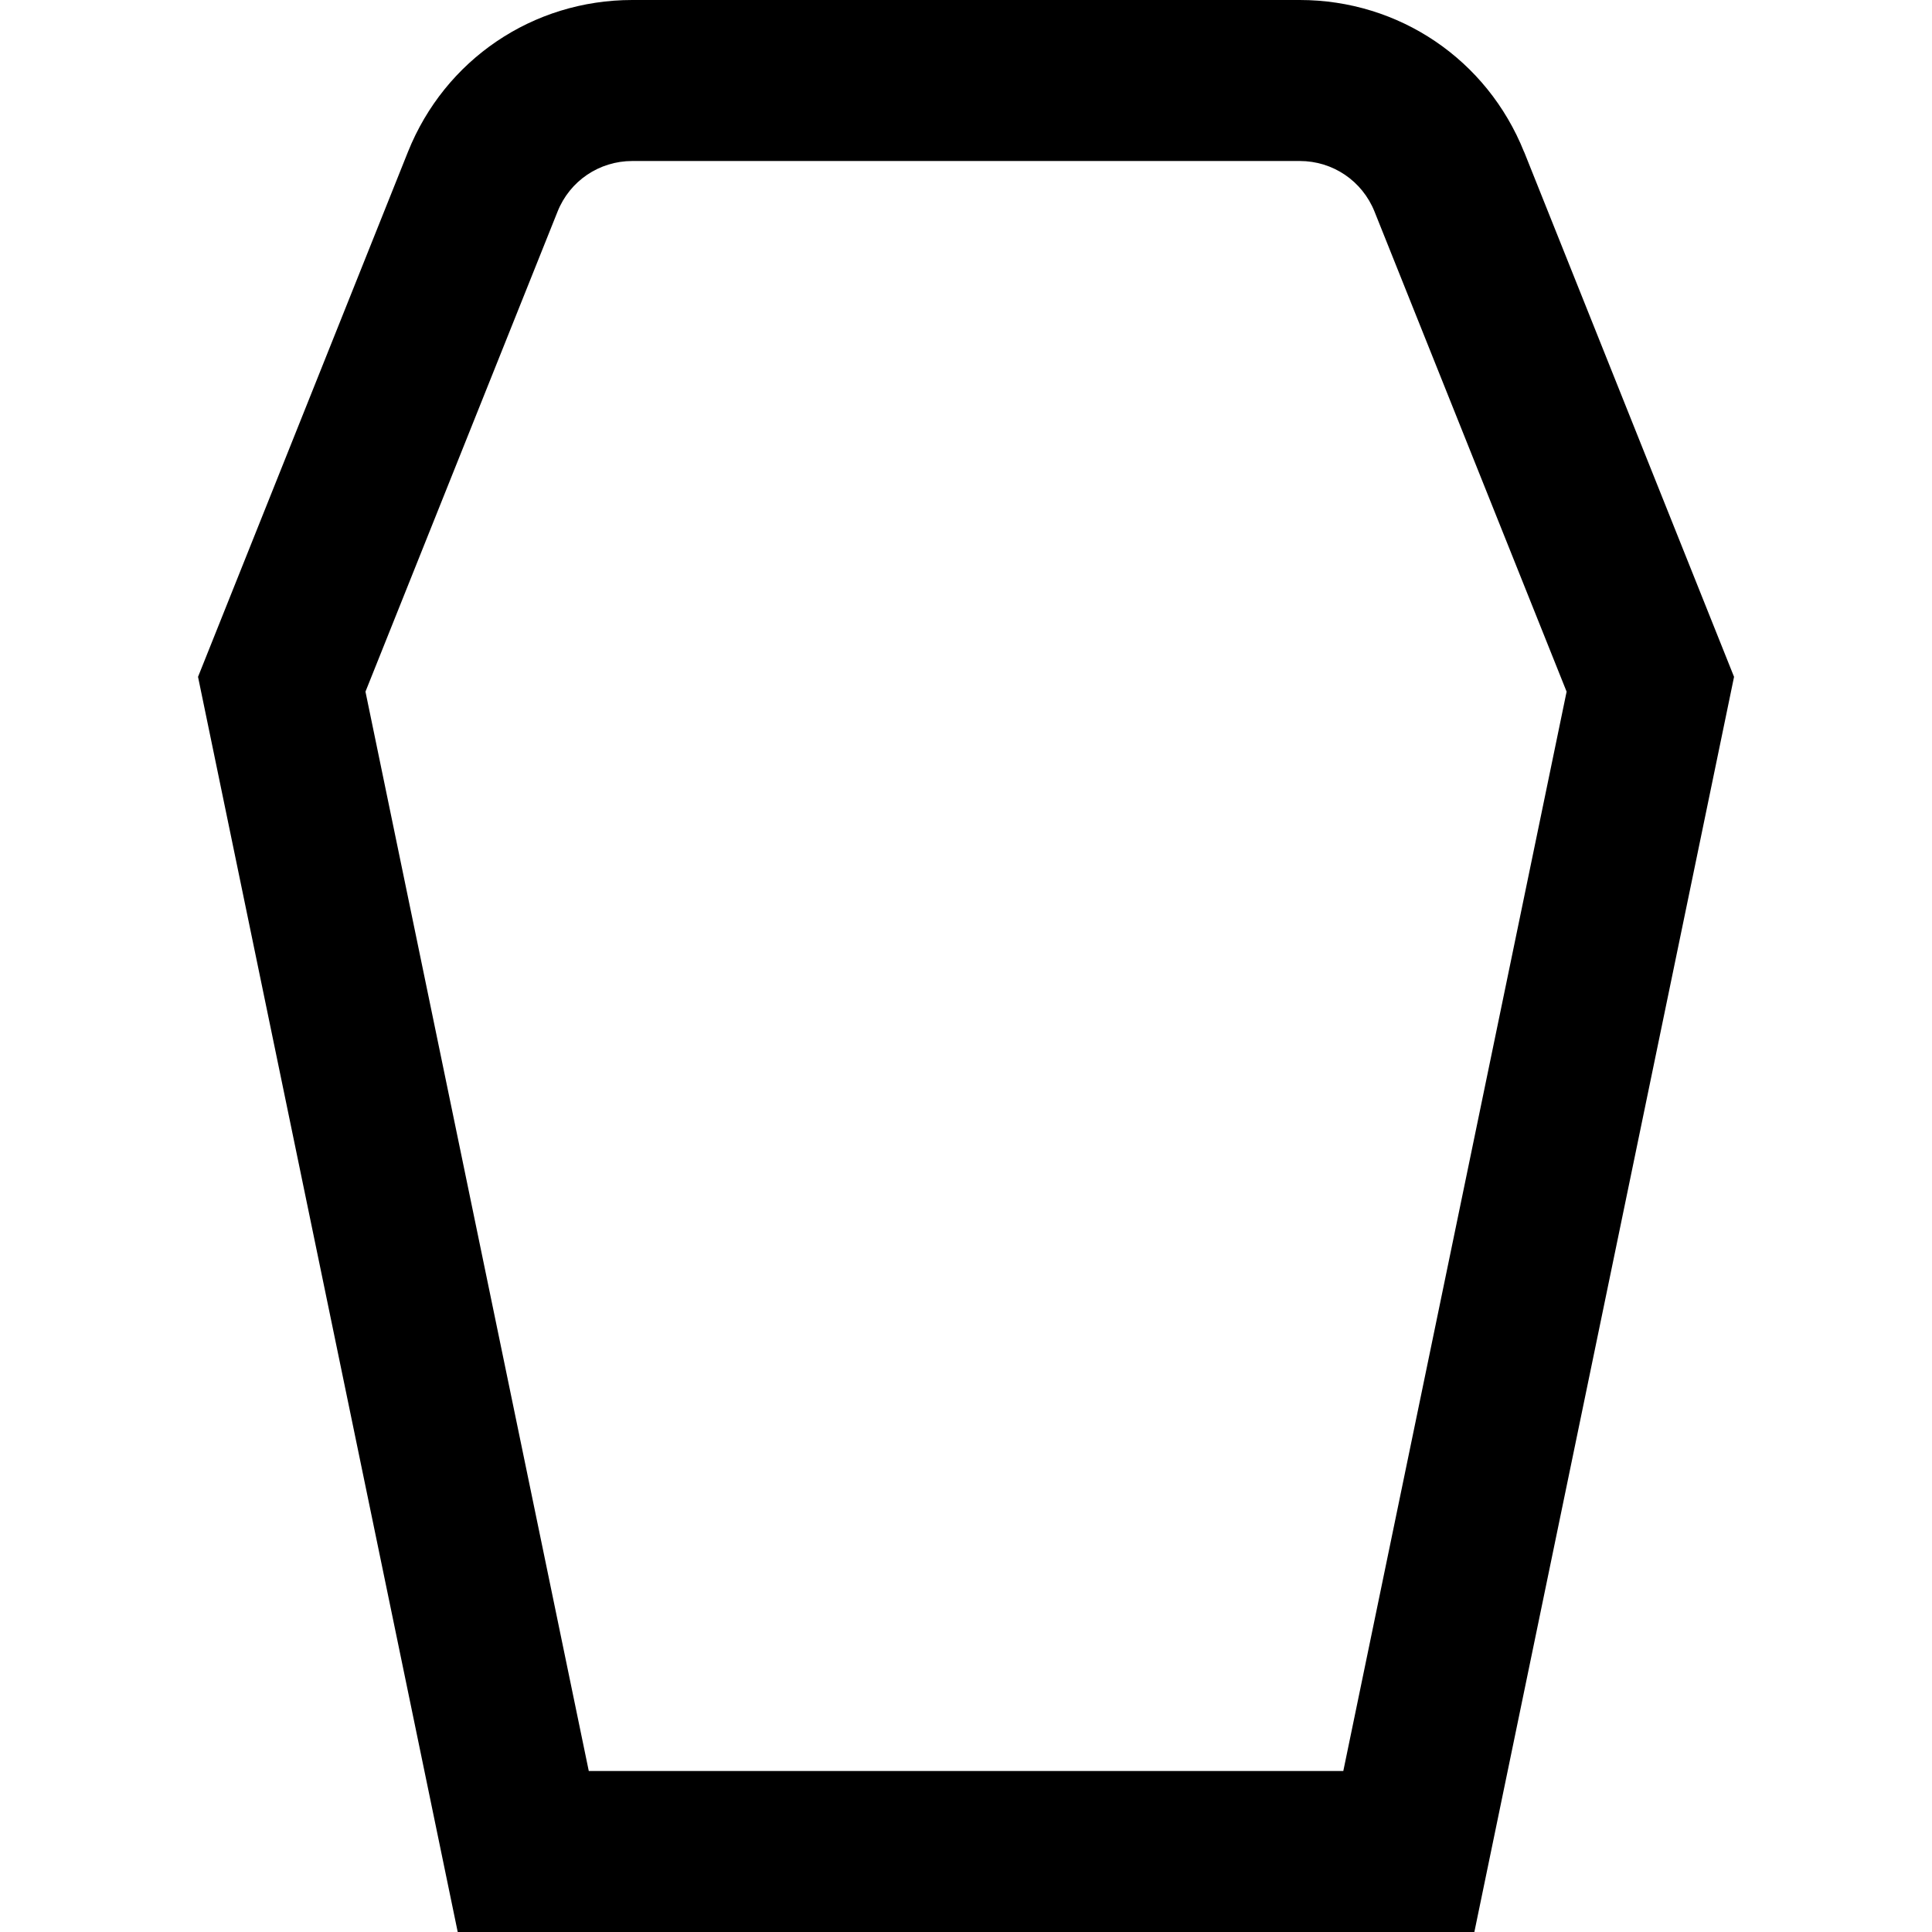 <?xml version="1.0" encoding="UTF-8"?>
<svg xmlns="http://www.w3.org/2000/svg" id="Layer_1" data-name="Layer 1" viewBox="0 0 24 24" width="512" height="512"><path d="m18.932,1.886c-.459-1.146-1.552-1.886-2.786-1.886H7.854c-1.234,0-2.327.74-2.786,1.886l-2.608,6.522,3.226,15.592h12.629l3.226-15.592-2.608-6.522Zm-2.246,20.114H7.314l-2.774-13.408,2.386-5.963c.152-.382.518-.629.929-.629h8.291c.411,0,.776.247.929.629l2.386,5.963-2.774,13.408Z"/></svg>

